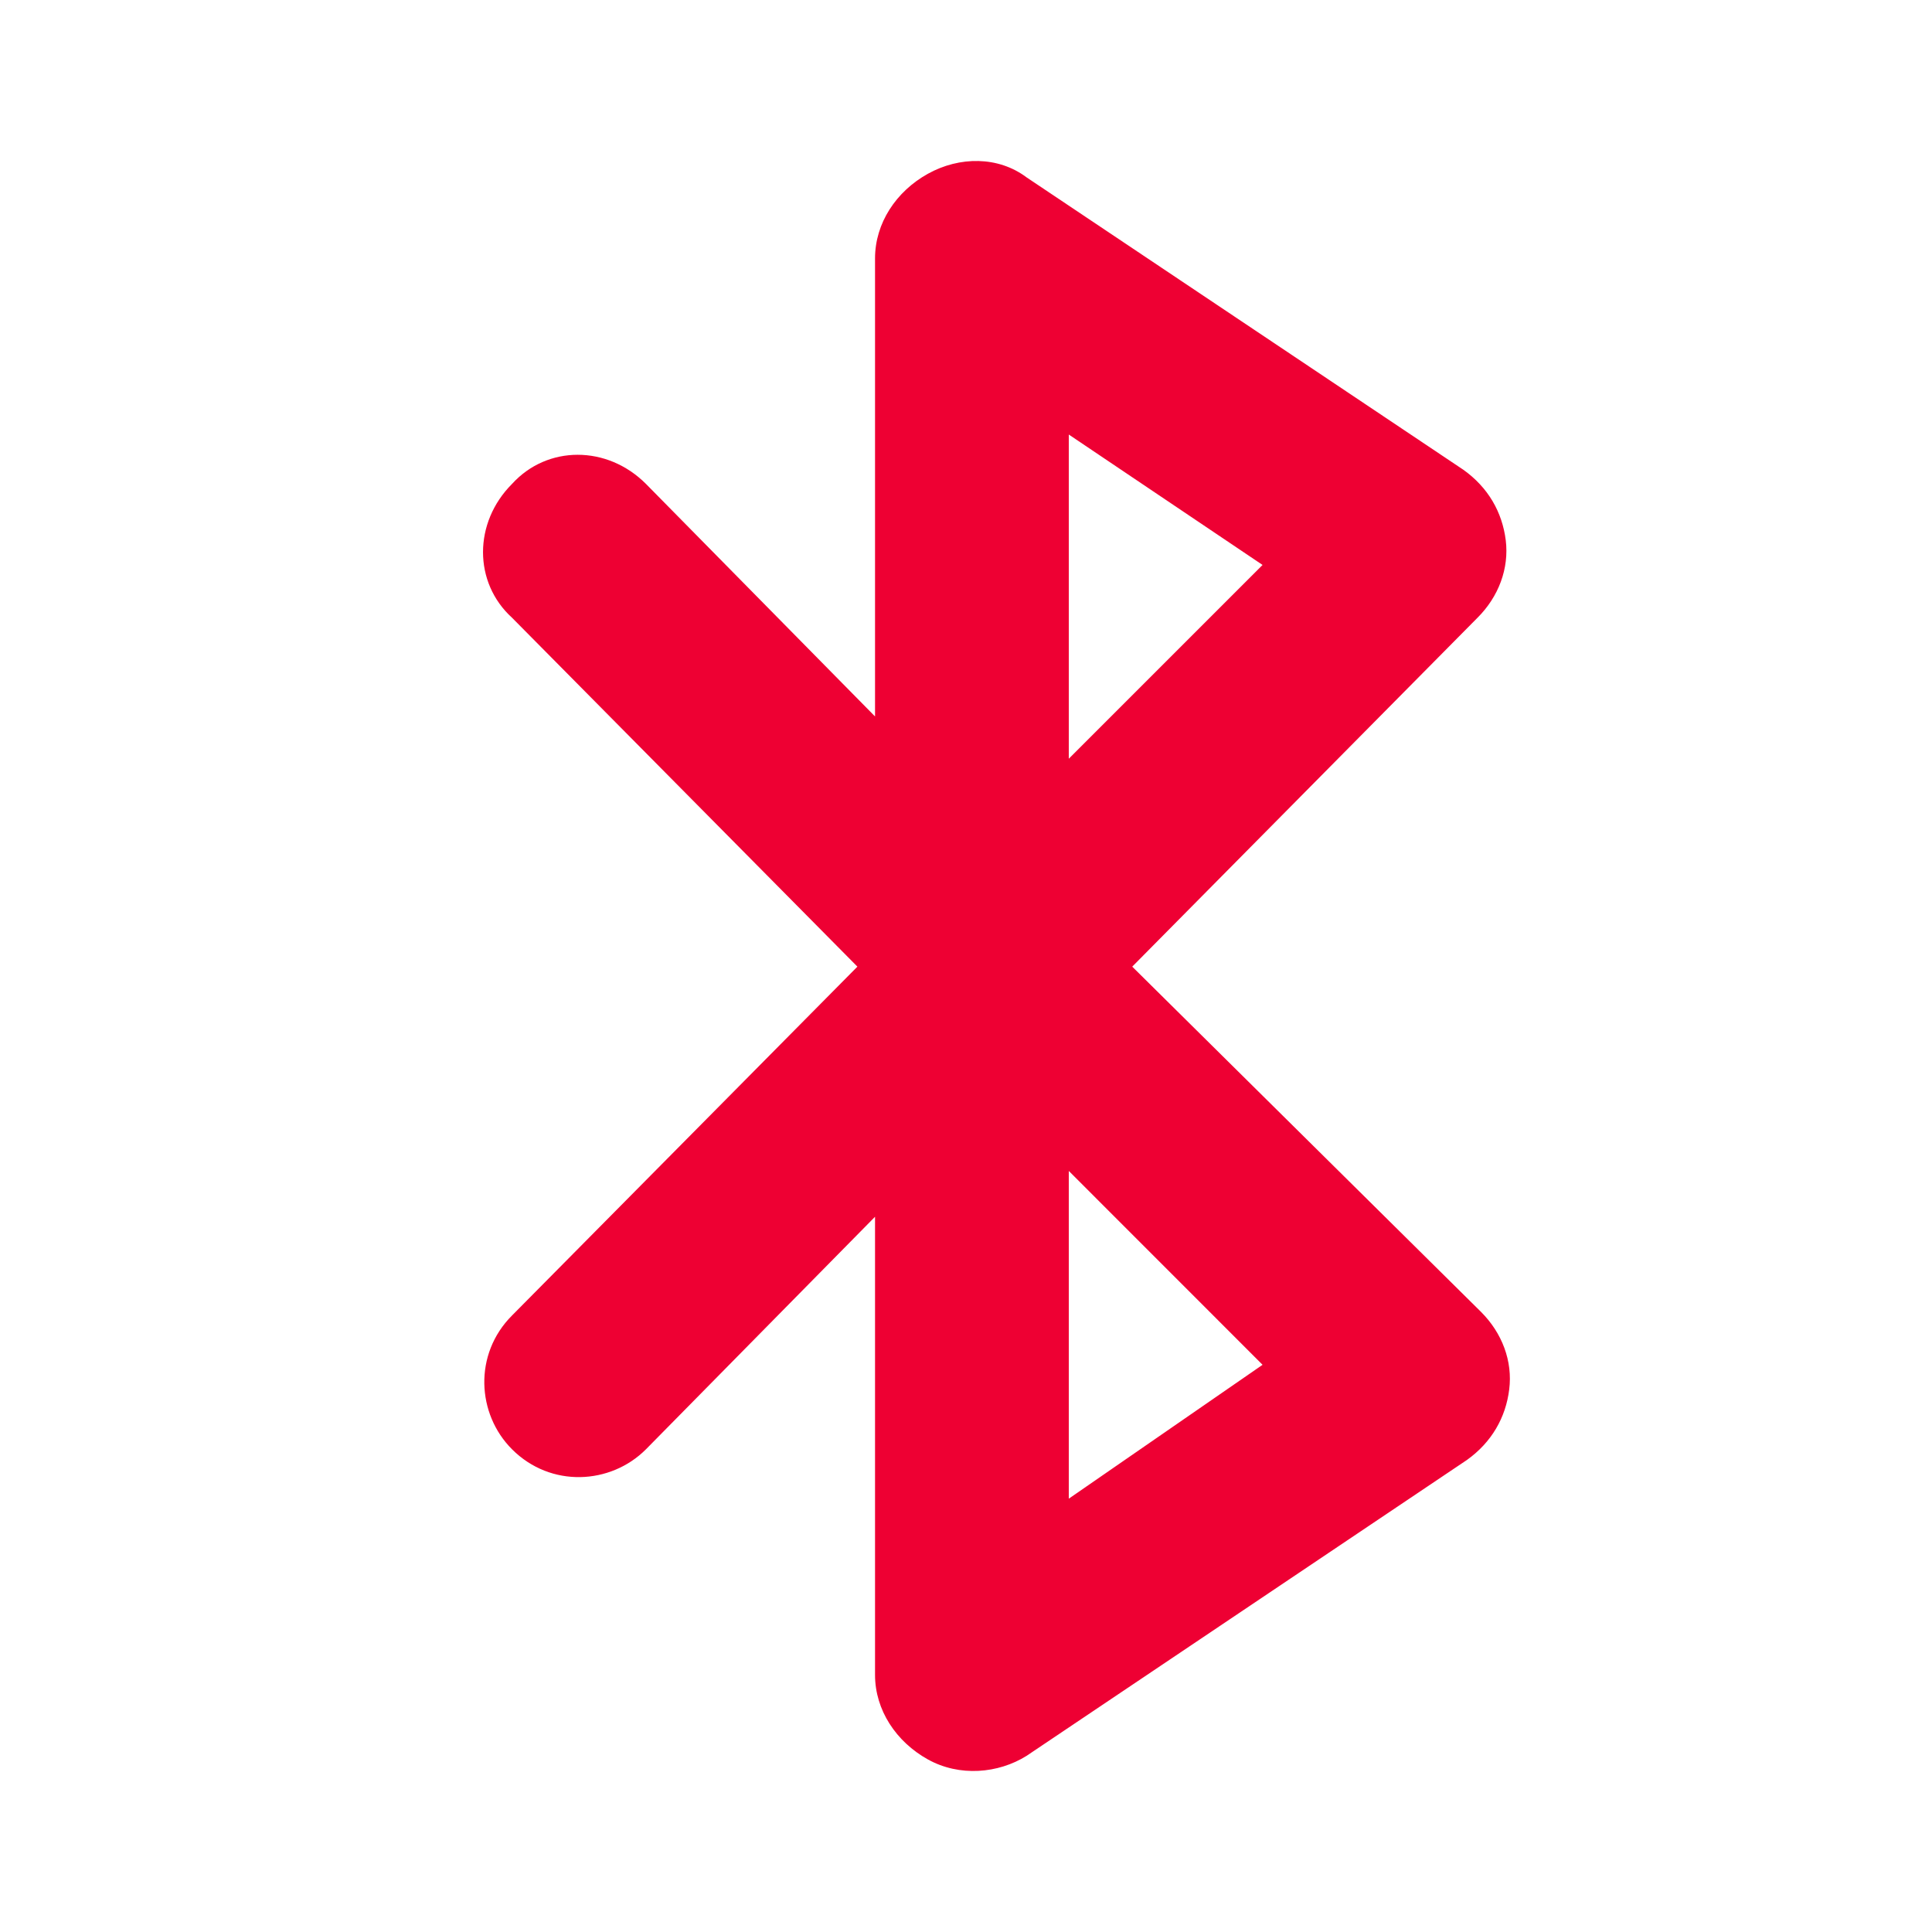 <svg width="24" height="24" viewBox="0 0 24 24" fill="none" xmlns="http://www.w3.org/2000/svg">
<path d="M14.065 12.008L18.354 7.674C18.617 7.412 18.748 7.061 18.705 6.711C18.661 6.361 18.486 6.055 18.179 5.836L12.752 2.203C12.402 1.94 11.92 1.94 11.526 2.159C11.132 2.378 10.87 2.772 10.87 3.21V8.9L8.024 6.011C7.543 5.529 6.799 5.529 6.361 6.011C5.88 6.492 5.88 7.237 6.361 7.674L10.651 12.008L6.361 16.341C5.88 16.822 5.923 17.567 6.361 18.004C6.843 18.486 7.587 18.442 8.024 18.004L10.87 15.115V20.806C10.87 21.243 11.132 21.637 11.526 21.856C11.92 22.075 12.402 22.031 12.752 21.812L18.223 18.136C18.529 17.917 18.705 17.61 18.748 17.26C18.792 16.91 18.661 16.56 18.398 16.297L14.065 12.008ZM13.277 5.398L15.684 7.018L13.277 9.425V5.398ZM13.277 18.617V14.546L15.684 16.954L13.277 18.617Z" fill="#EE0033"/>
</svg>
